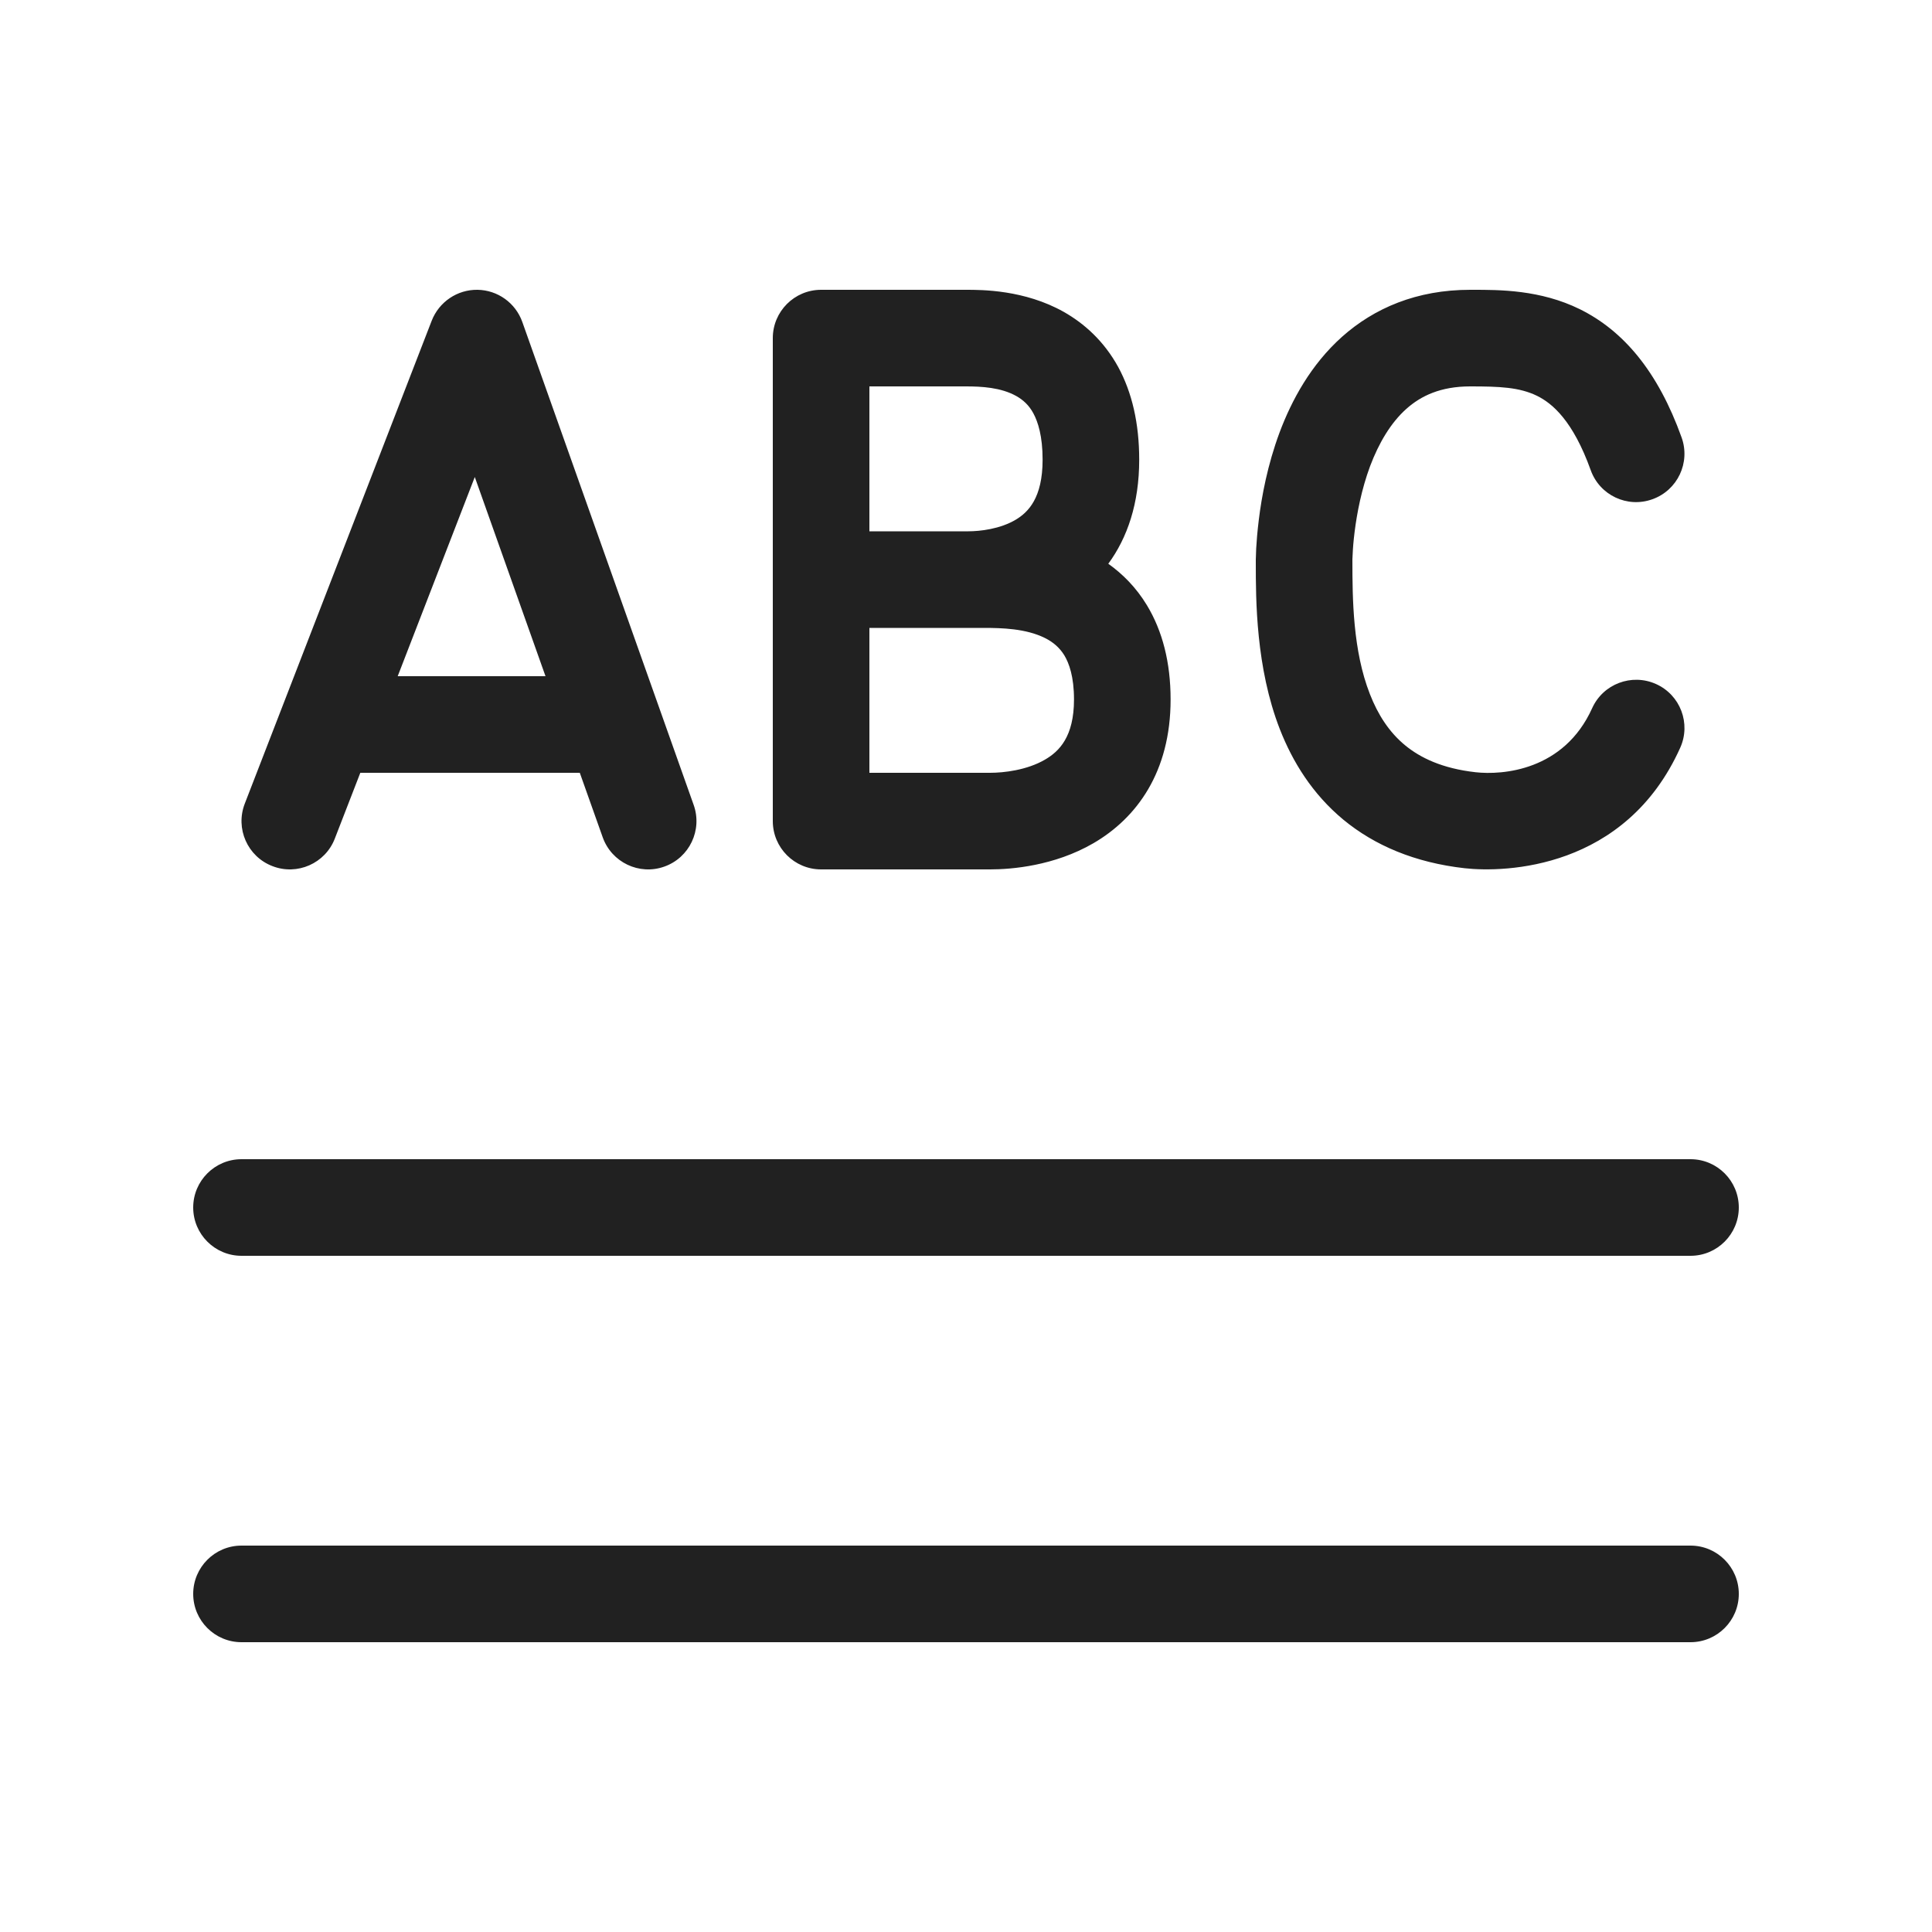 <svg width="20" height="20" viewBox="0 0 20 20" fill="none" xmlns="http://www.w3.org/2000/svg">
<path d="M4.943 3C5.152 3.003 5.337 3.136 5.407 3.333L7.181 8.333C7.273 8.593 7.137 8.879 6.877 8.971C6.617 9.064 6.331 8.927 6.239 8.667L6.002 8H3.73L3.466 8.681C3.367 8.938 3.077 9.066 2.82 8.966C2.562 8.867 2.434 8.577 2.534 8.319L4.469 3.32C4.545 3.125 4.734 2.997 4.943 3ZM4.915 4.938L4.117 7L5.647 7L4.915 4.938ZM17.408 4.529C17.162 3.843 16.804 3.423 16.355 3.201C15.945 2.999 15.522 3 15.246 3L15.219 3C14.665 3 14.225 3.19 13.892 3.487C13.57 3.775 13.371 4.143 13.246 4.477C13.121 4.813 13.06 5.142 13.031 5.382C13.016 5.503 13.008 5.605 13.004 5.678C13.002 5.714 13.001 5.744 13.001 5.765L13 5.791L13 5.799L13 5.801L13 5.803L13 5.825C13 6.208 13 6.91 13.249 7.549C13.38 7.884 13.584 8.218 13.906 8.485C14.231 8.753 14.648 8.93 15.163 8.988C15.58 9.034 16.826 9.001 17.393 7.742C17.507 7.49 17.395 7.194 17.143 7.081C16.891 6.968 16.595 7.08 16.482 7.331C16.189 7.98 15.552 8.025 15.274 7.994C14.93 7.955 14.703 7.845 14.544 7.714C14.382 7.58 14.265 7.401 14.181 7.185C14.005 6.736 14 6.204 14 5.803L14 5.79C14.001 5.777 14.001 5.757 14.003 5.731C14.005 5.678 14.011 5.6 14.023 5.505C14.047 5.313 14.094 5.066 14.183 4.826C14.274 4.585 14.397 4.377 14.558 4.233C14.709 4.098 14.913 4 15.219 4C15.522 4 15.728 4.008 15.912 4.098C16.07 4.176 16.283 4.355 16.467 4.867C16.56 5.127 16.846 5.262 17.106 5.168C17.366 5.075 17.501 4.789 17.408 4.529ZM11.473 5.836C11.669 5.569 11.793 5.214 11.793 4.759C11.793 4.383 11.719 4.063 11.575 3.798C11.428 3.531 11.225 3.349 11.011 3.228C10.605 3 10.165 3 10.003 3H8.5C8.224 3 8 3.224 8 3.5V8.5C8 8.776 8.224 9 8.5 9L10.25 9C10.468 9 10.912 8.965 11.319 8.729C11.766 8.469 12.118 7.993 12.118 7.241C12.118 6.858 12.034 6.531 11.872 6.264C11.761 6.081 11.622 5.942 11.473 5.836ZM10.521 4.1C10.59 4.139 10.651 4.193 10.697 4.278C10.745 4.367 10.793 4.514 10.793 4.759C10.793 5.156 10.643 5.302 10.518 5.378C10.354 5.477 10.144 5.5 10.023 5.5H9V4H10C10.158 4 10.361 4.01 10.521 4.1ZM9.364 6.5L9.371 6.5H10.186C10.373 6.5 10.619 6.507 10.814 6.603C10.901 6.646 10.968 6.703 11.018 6.784C11.067 6.866 11.118 7.004 11.118 7.241C11.118 7.625 10.966 7.778 10.817 7.864C10.63 7.973 10.39 8 10.25 8H9V6.5H9.364ZM2 12.5C2 12.224 2.224 12 2.5 12H17.5C17.776 12 18 12.224 18 12.5C18 12.776 17.776 13 17.5 13H2.5C2.224 13 2 12.776 2 12.5ZM2.5 16C2.224 16 2 16.224 2 16.5C2 16.776 2.224 17 2.5 17H17.5C17.776 17 18 16.776 18 16.5C18 16.224 17.776 16 17.5 16H2.5Z" fill="#212121"/>
</svg>
